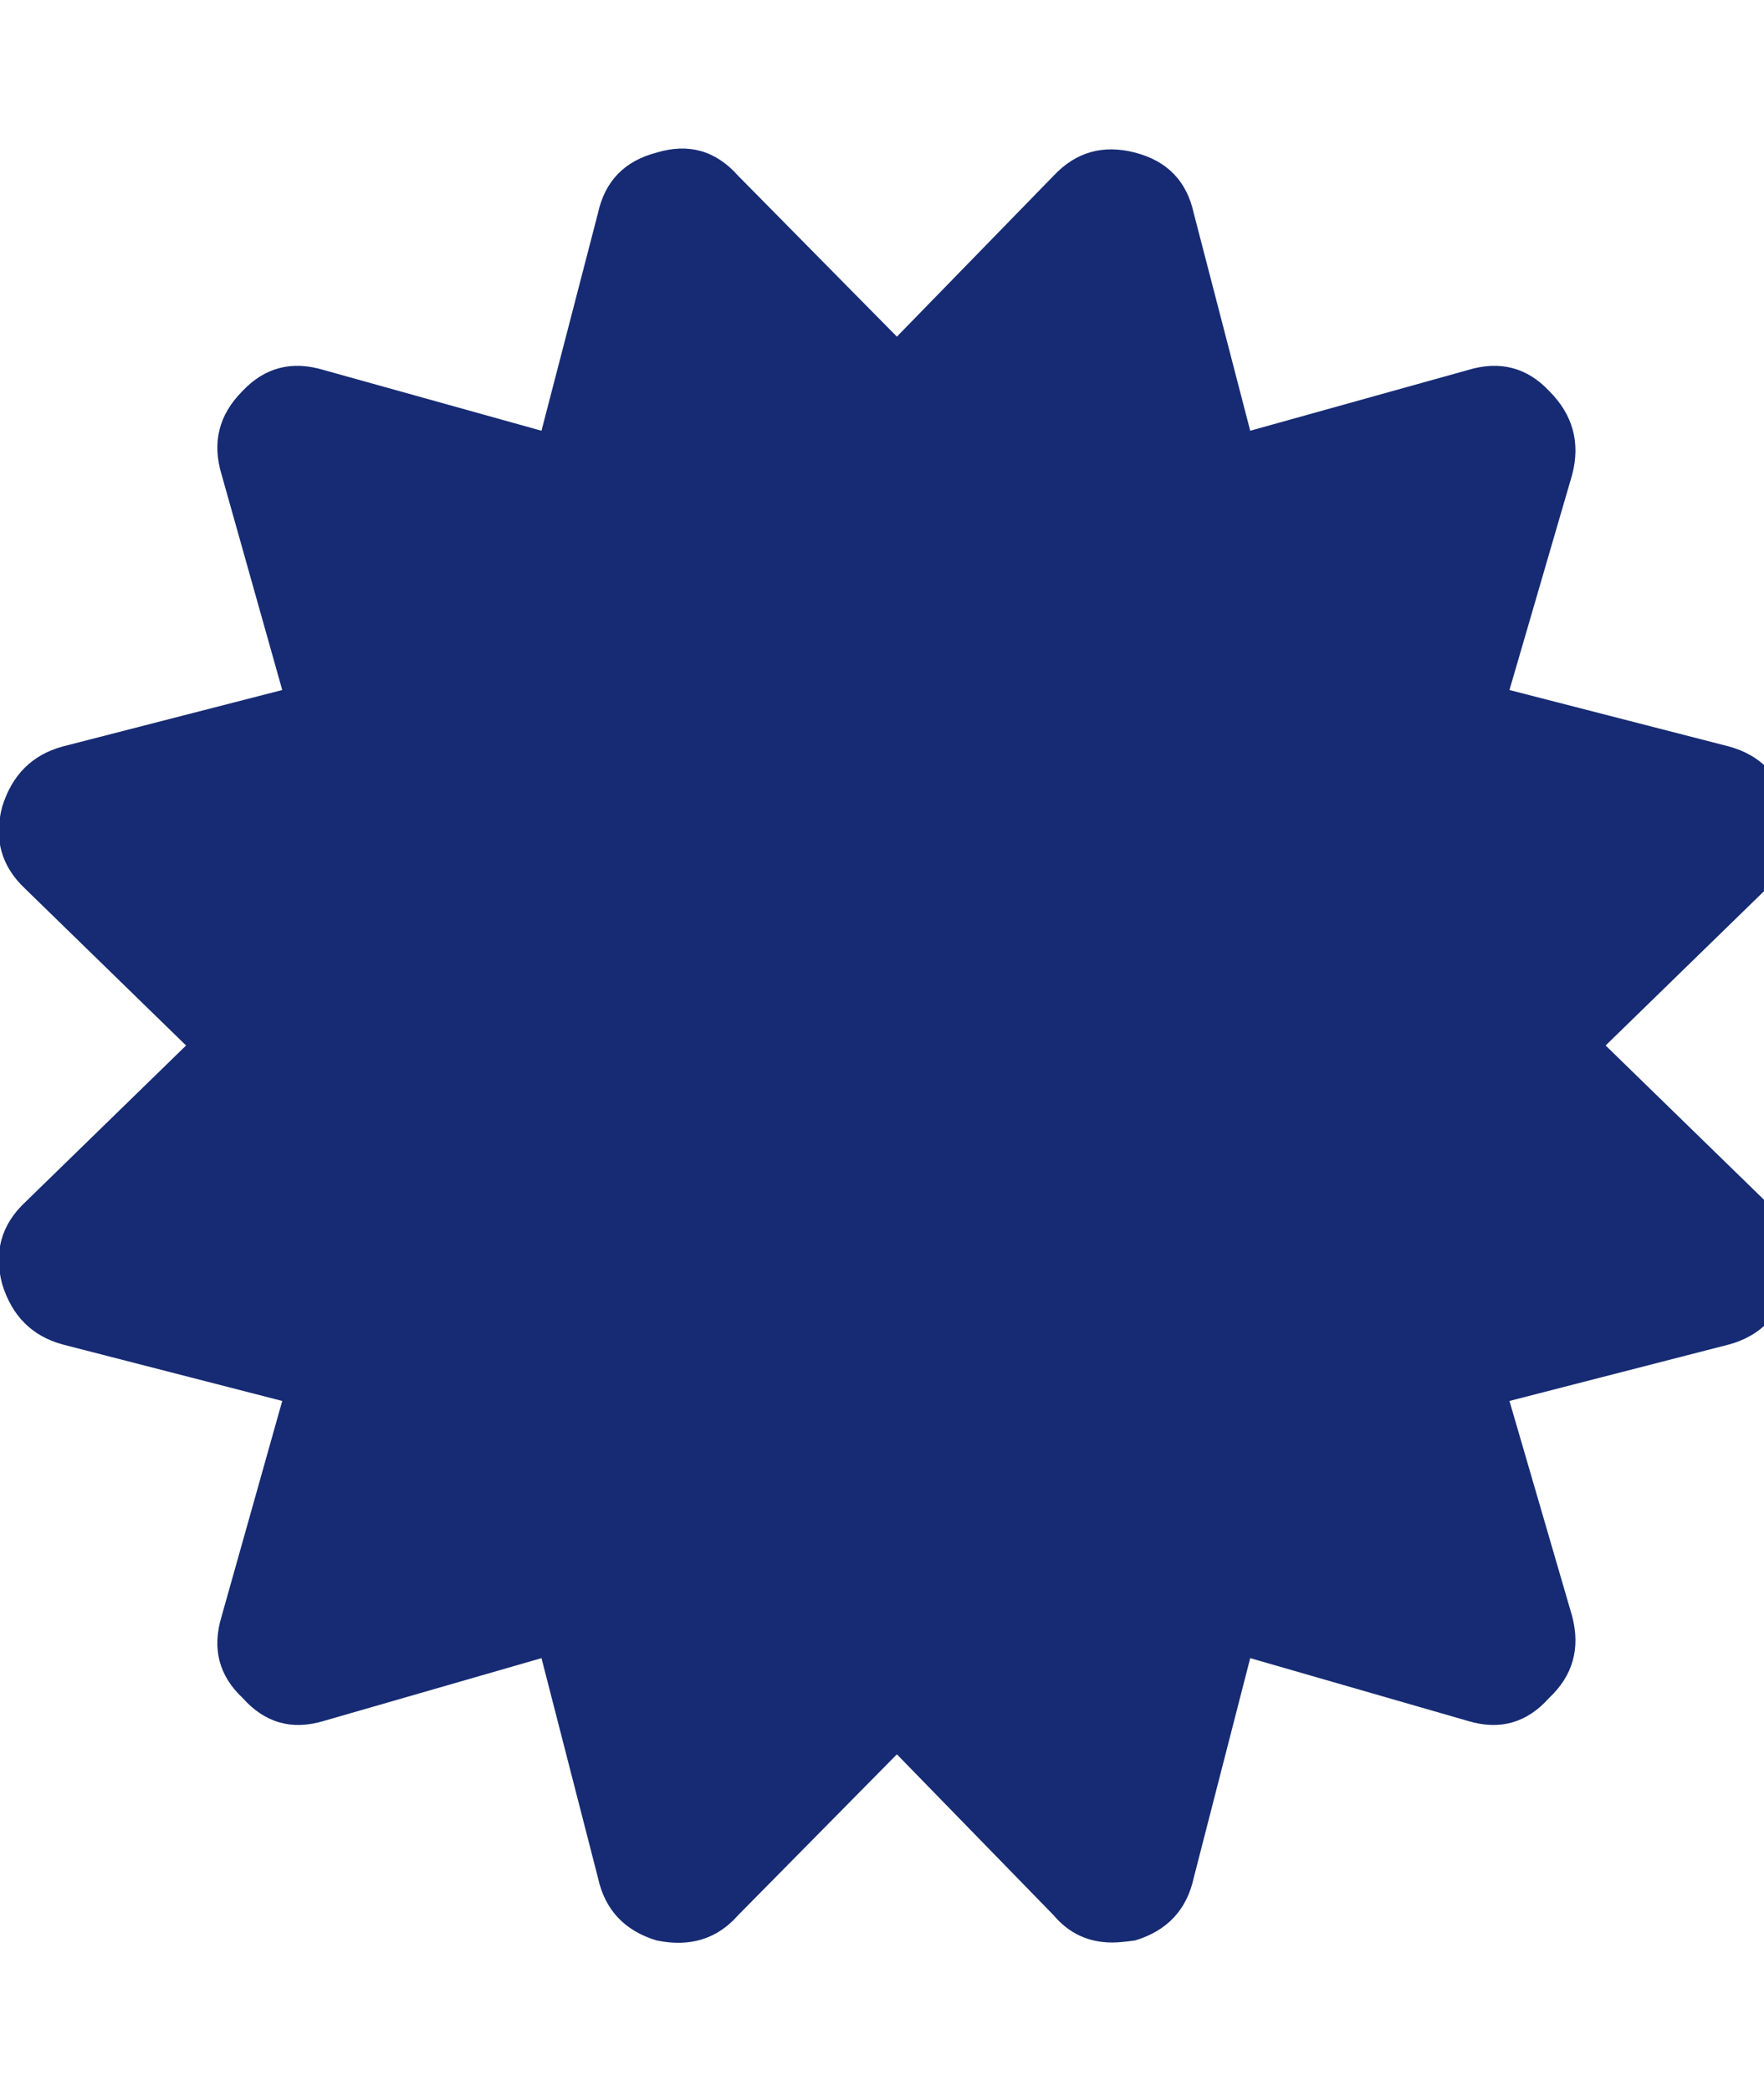 <svg xmlns="http://www.w3.org/2000/svg" width="27" height="32"><path fill="#162B73" d="m24.576 16 2.464 2.4q.544.512.352 1.248-.224.736-.928.928l-3.36.864.96 3.296q.192.736-.352 1.248-.512.576-1.248.352l-3.328-.96-.864 3.36q-.16.736-.896.96-.224.032-.352.032-.544 0-.896-.416l-2.4-2.464-2.432 2.464q-.48.544-1.248.384-.736-.224-.896-.96l-.864-3.36-3.328.96q-.736.224-1.248-.352-.544-.512-.32-1.248l.928-3.296-3.36-.864q-.704-.192-.928-.928-.192-.736.352-1.248L2.848 16 .384 13.6q-.544-.512-.352-1.248.224-.736.928-.928l3.36-.864-.928-3.296q-.224-.736.32-1.28.512-.544 1.248-.32l3.328.928.864-3.328q.16-.736.896-.928.736-.224 1.248.352l2.432 2.464 2.4-2.464q.512-.544 1.248-.352t.896.928l.864 3.328 3.328-.928q.736-.224 1.248.32.544.544.352 1.28l-.96 3.296 3.36.864q.704.192.928.928.192.736-.352 1.248z"/></svg>
